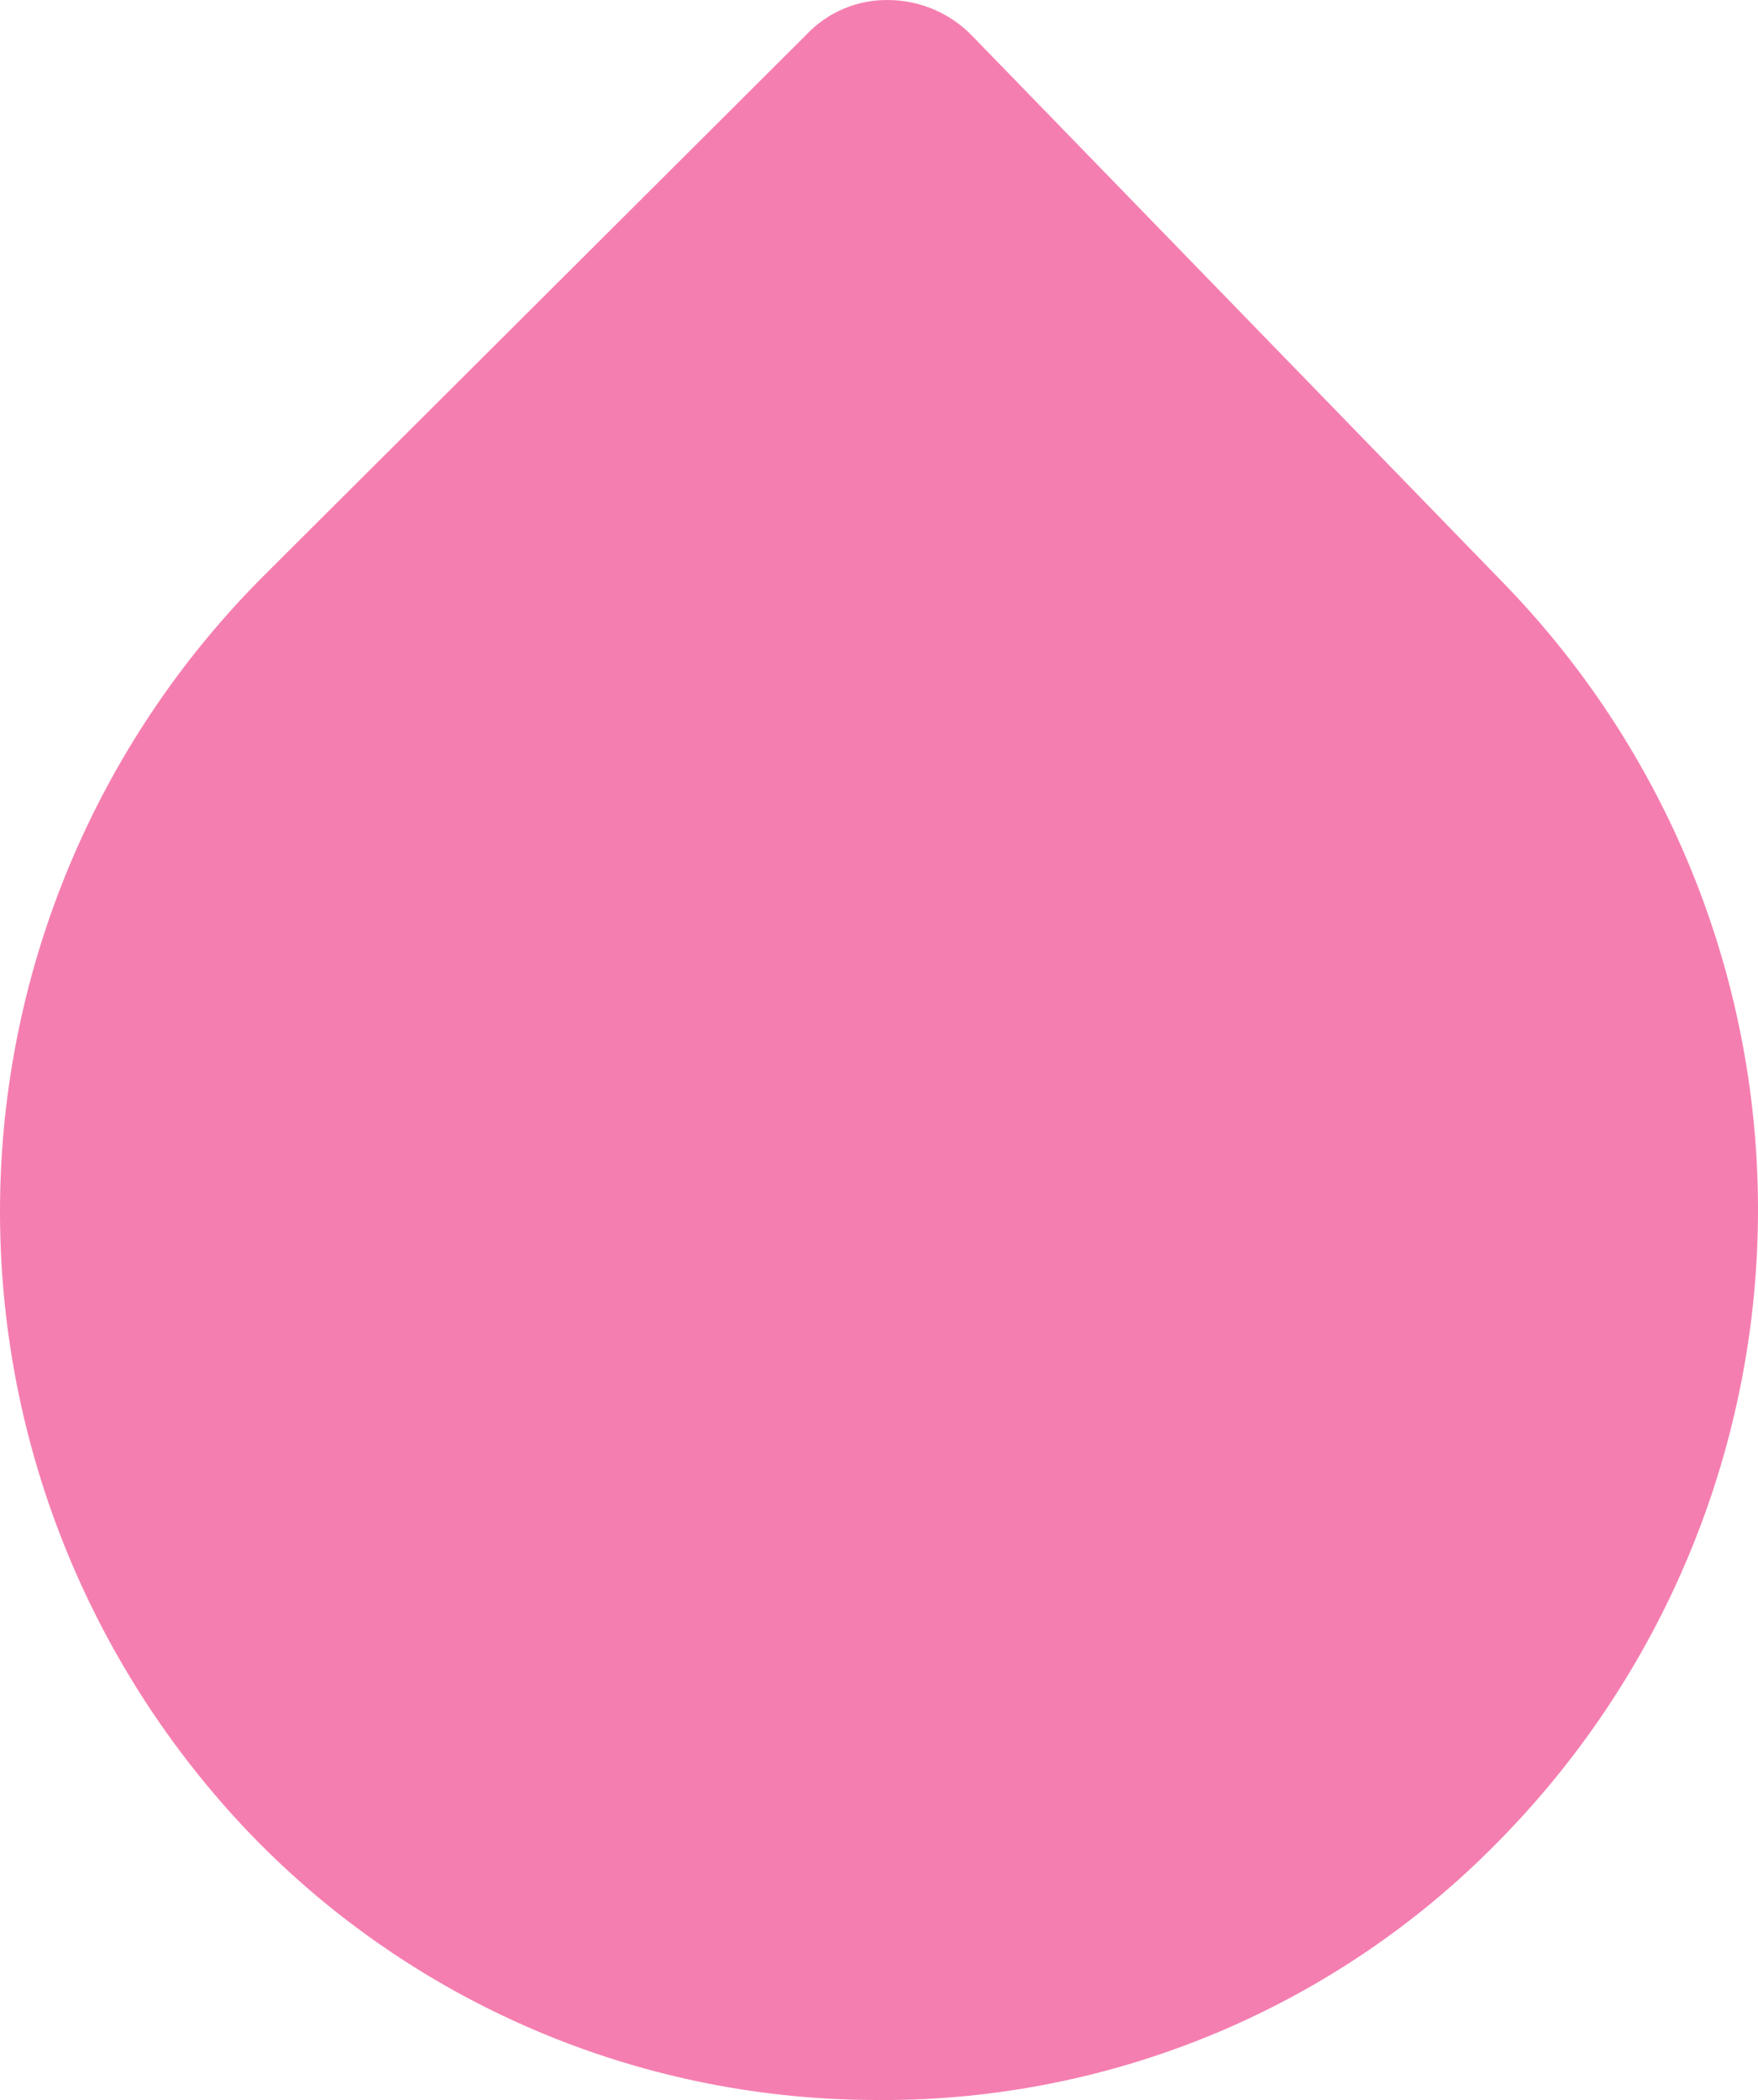 <svg width="201" height="240" viewBox="0 0 201 240" fill="none" xmlns="http://www.w3.org/2000/svg">
<path d="M99.395 239.988C86.154 239.876 73.071 237.129 60.915 231.908C48.759 226.687 37.777 219.099 28.616 209.59C10.018 190.184 -0.246 164.333 0.004 137.524C0.255 110.715 10.999 85.058 29.957 65.999L92.156 4.003C93.368 2.705 94.843 1.678 96.484 0.988C98.124 0.299 99.893 -0.037 101.674 0.003C103.457 0.028 105.217 0.406 106.851 1.116C108.485 1.826 109.961 2.852 111.191 4.136L172.318 67.066C190.934 86.454 201.222 112.296 200.996 139.105C200.771 165.914 190.051 191.58 171.111 210.657C161.783 220.129 150.614 227.614 138.285 232.656C125.956 237.699 112.724 240.194 99.395 239.988Z" fill="#F57EB0"/>
</svg>
